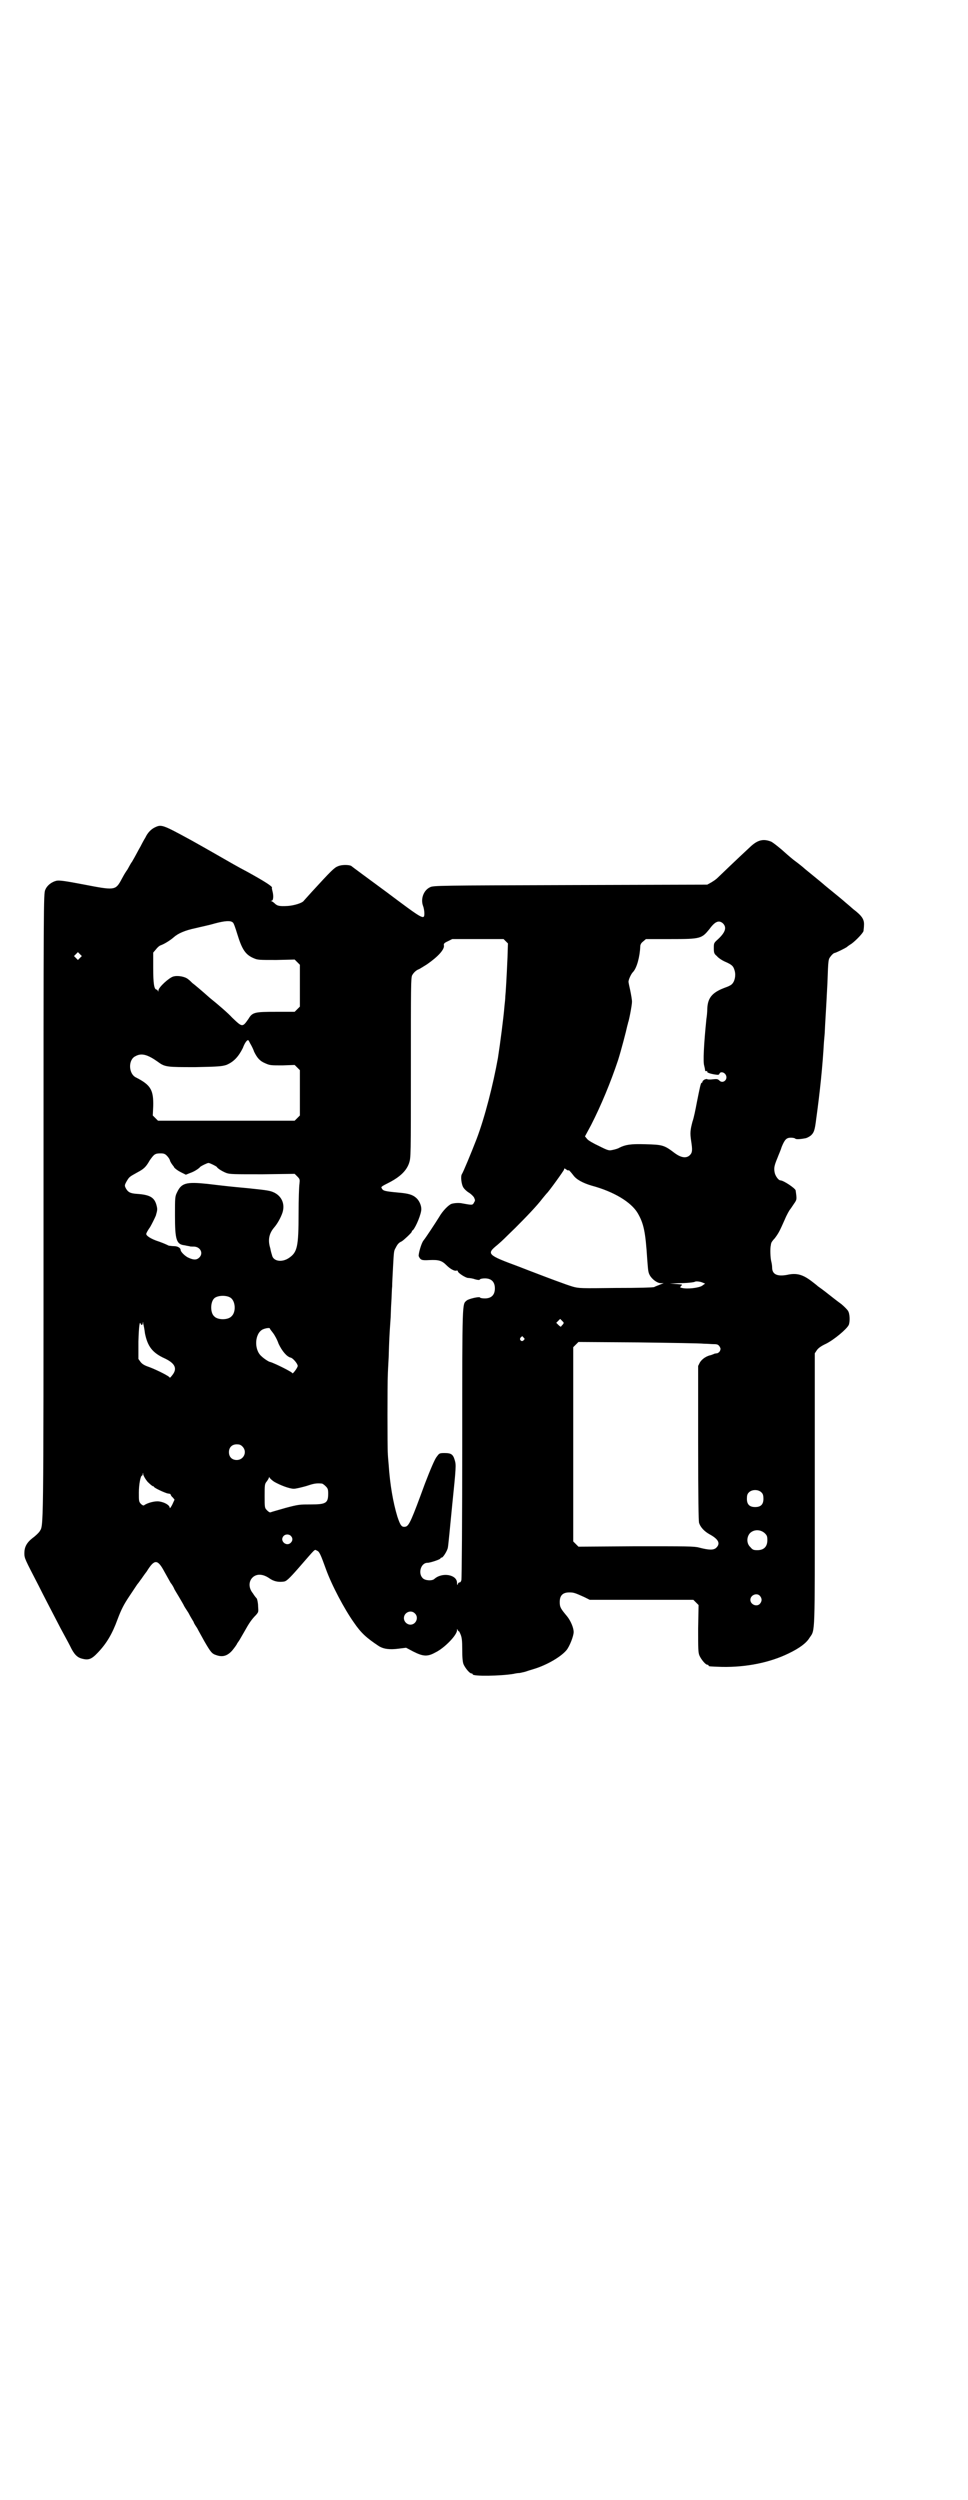 <?xml version="1.0" standalone="no"?>
<!DOCTYPE svg PUBLIC "-//W3C//DTD SVG 20010904//EN"
 "http://www.w3.org/TR/2001/REC-SVG-20010904/DTD/svg10.dtd">
<svg version="1.0" xmlns="http://www.w3.org/2000/svg"
 width="1112pt" height="2870pt" viewBox="0 0 1112 2870"
 preserveAspectRatio="xMidYMid meet">
<g transform="translate(0,2870) scale(0.5,-0.5)"
fill="#000000" stroke="none">
<path d="M355 3840 c-8 -4 -16 -12 -21 -23 -2 -3 -7 -12 -11 -20 -7 -12 -10
-19 -20 -36 -2 -2 -6 -10 -10 -17 -5 -7 -9 -14 -10 -16 -1 -2 -4 -7 -6 -11
-12 -21 -16 -21 -83 -8 -47 9 -57 10 -64 9 -12 -3 -22 -11 -26 -21 -4 -8 -4
-29 -4 -727 0 -767 0 -730 -9 -746 -2 -3 -9 -10 -16 -15 -14 -11 -19 -21 -19
-35 0 -12 1 -13 33 -75 12 -24 23 -45 50 -97 8 -15 18 -33 22 -41 9 -19 16
-26 27 -29 15 -4 22 -2 37 14 20 21 33 43 45 76 9 24 15 35 27 53 6 9 14 21
18 27 5 6 8 11 9 12 1 1 6 9 13 18 18 29 25 29 41 -1 4 -7 10 -18 14 -25 5 -6
8 -13 8 -13 0 -1 5 -9 11 -19 6 -10 11 -19 11 -19 0 -1 5 -9 11 -18 5 -10 11
-19 12 -21 0 -2 4 -8 8 -14 3 -6 11 -20 17 -31 14 -24 17 -28 27 -31 14 -5 25
-2 36 10 5 6 11 14 12 17 2 3 5 7 6 9 1 2 6 10 11 19 10 18 16 27 26 37 6 7 6
7 5 20 0 8 -2 16 -3 18 -2 2 -6 7 -9 12 -10 12 -10 27 -1 36 9 9 23 9 38 -1
11 -8 22 -10 35 -8 5 1 11 6 32 30 42 48 37 44 43 41 6 -2 9 -10 21 -43 13
-36 42 -91 64 -122 17 -25 30 -36 57 -54 11 -7 25 -9 47 -6 l16 2 17 -9 c22
-11 32 -12 50 -2 21 10 50 40 50 51 0 4 0 4 2 0 1 -2 2 -3 2 -2 0 1 2 -2 4 -7
3 -7 4 -14 4 -35 0 -19 1 -29 3 -34 4 -9 14 -21 18 -21 2 0 3 -1 3 -2 0 -5 64
-4 94 1 4 1 10 2 14 2 4 1 10 2 13 3 3 1 12 4 19 6 30 9 63 28 76 44 7 9 16
32 16 41 0 10 -7 26 -15 36 -15 18 -17 21 -17 33 0 15 7 22 22 22 10 0 13 -1
35 -11 l12 -6 119 0 119 0 6 -6 6 -6 -1 -54 c0 -46 0 -55 3 -62 4 -9 14 -21
18 -21 2 0 3 -1 3 -2 0 -2 2 -2 31 -3 56 -1 110 10 153 31 25 12 41 24 48 36
13 19 12 -1 12 341 l0 312 4 6 c3 5 9 10 22 16 18 9 47 33 52 43 3 7 3 26 -2
33 -2 3 -9 10 -15 15 -7 5 -20 15 -30 23 -10 8 -21 16 -24 18 -3 3 -10 8 -15
12 -20 15 -34 19 -56 14 -22 -4 -34 1 -34 17 0 4 -1 10 -2 14 -2 7 -3 30 -1
37 0 2 1 5 1 5 0 1 3 6 8 11 9 12 11 16 23 43 5 12 11 22 12 23 1 1 5 7 9 13
7 10 7 10 4 31 -1 5 -28 23 -35 23 -4 0 -11 9 -13 17 -2 10 -2 15 6 34 3 8 8
19 10 26 7 17 11 21 21 21 5 0 9 -1 10 -2 1 -2 10 -2 25 1 3 1 9 4 12 7 6 6 8
11 11 35 9 65 15 124 18 178 1 11 2 22 2 25 0 3 1 19 2 37 1 18 2 33 2 35 0 2
1 19 2 38 2 58 2 55 8 63 3 4 7 7 8 7 3 0 27 12 29 14 1 1 5 4 10 7 11 8 28
26 28 30 0 2 1 8 1 12 1 14 -4 22 -25 38 -10 9 -20 17 -22 19 -1 1 -12 10 -23
19 -11 9 -21 17 -23 19 -1 1 -12 10 -23 19 -11 9 -21 17 -23 19 -1 1 -12 10
-23 18 -11 9 -20 17 -21 18 -4 4 -27 23 -31 24 -18 7 -31 3 -47 -12 -27 -25
-71 -67 -76 -72 -3 -3 -9 -7 -14 -10 l-9 -5 -315 -1 c-300 -1 -315 -1 -322 -5
-15 -7 -22 -27 -16 -43 2 -5 3 -13 3 -17 0 -16 -3 -14 -87 49 -42 31 -79 58
-81 60 -6 3 -23 3 -31 -1 -8 -3 -16 -11 -60 -59 -9 -10 -17 -19 -18 -20 -3 -5
-22 -11 -37 -12 -19 -1 -24 0 -30 6 -2 2 -5 4 -7 5 -3 0 -2 1 0 1 4 0 5 11 2
22 -1 4 -2 8 -1 8 1 3 -18 15 -56 36 -23 12 -47 26 -54 30 -7 4 -40 23 -74 42
-68 37 -70 38 -86 30z m180 -218 c2 -1 6 -13 10 -26 11 -36 19 -48 38 -56 9
-4 12 -4 52 -4 l42 1 6 -6 6 -6 0 -48 0 -48 -6 -6 -6 -6 -43 0 c-49 0 -54 -1
-63 -16 -14 -20 -14 -20 -38 3 -8 9 -31 29 -51 45 -19 17 -37 32 -40 34 -3 3
-7 7 -10 9 -7 6 -24 9 -34 6 -10 -3 -34 -25 -34 -32 0 -3 -1 -4 -1 -1 -1 1 -2
3 -3 3 -6 0 -8 14 -8 50 l0 35 6 7 c3 4 8 9 12 10 8 3 21 11 29 18 10 9 26 16
50 21 12 3 32 7 45 11 23 6 36 7 41 2z m1126 -2 c9 -9 6 -20 -11 -36 -10 -9
-10 -9 -10 -21 0 -11 1 -13 7 -18 3 -4 12 -10 19 -13 16 -7 19 -10 22 -21 3
-11 0 -25 -7 -31 -2 -2 -8 -5 -14 -7 -30 -11 -41 -23 -42 -49 0 -7 -1 -17 -2
-23 -6 -59 -8 -100 -5 -108 1 -4 2 -9 2 -11 1 -1 2 -2 3 -1 2 0 3 0 2 -1 -2
-2 5 -5 18 -7 7 -1 9 -1 10 2 2 5 10 4 14 -2 7 -11 -6 -22 -14 -14 -4 4 -6 4
-16 3 -7 -1 -12 0 -12 0 1 1 -2 1 -5 0 -3 -1 -6 -4 -6 -5 0 -2 -1 -3 -2 -3 -2
0 -4 -10 -11 -45 -3 -16 -7 -36 -10 -44 -5 -19 -6 -26 -3 -45 3 -20 3 -26 -3
-32 -8 -8 -20 -6 -34 4 -25 19 -28 20 -69 21 -33 1 -45 -1 -59 -8 -3 -2 -10
-4 -15 -5 -9 -2 -10 -2 -32 9 -13 6 -25 13 -27 16 l-5 6 14 26 c23 45 45 98
62 149 7 22 19 68 21 78 1 4 2 7 2 8 2 4 9 40 9 48 0 5 -2 16 -4 26 -2 9 -4
18 -4 20 0 5 6 18 10 22 9 9 16 35 17 59 0 4 2 8 6 11 l7 6 57 0 c69 0 71 1
89 23 13 18 22 21 31 13z m-499 -41 l5 -5 -1 -32 c-2 -46 -4 -80 -5 -89 0 -4
-1 -15 -2 -23 -2 -26 -10 -87 -15 -119 -11 -61 -30 -136 -49 -186 -12 -31 -31
-77 -34 -81 -3 -5 -1 -24 4 -31 2 -3 7 -8 12 -11 5 -3 10 -8 12 -11 3 -7 3 -7
0 -12 -3 -6 -4 -6 -26 -2 -8 2 -20 1 -26 -1 -7 -3 -20 -16 -28 -30 -8 -13 -31
-48 -36 -54 -5 -6 -12 -31 -11 -36 4 -9 7 -10 24 -9 22 1 29 -1 40 -12 9 -9
19 -14 23 -12 2 0 3 0 3 -2 0 -3 16 -14 23 -15 3 0 11 -1 16 -3 7 -2 11 -2 11
-1 1 2 6 3 12 3 15 0 23 -8 23 -23 0 -15 -8 -23 -23 -23 -6 0 -11 1 -11 2 -1
3 -27 -3 -31 -7 -10 -9 -10 5 -10 -327 0 -171 -1 -312 -2 -315 -1 -3 -2 -5 -4
-5 -2 0 -4 -2 -4 -4 -1 -3 -2 -2 -2 3 0 19 -34 25 -52 9 -5 -5 -22 -4 -27 2
-11 11 -4 35 11 35 7 0 30 8 30 10 0 1 1 2 3 2 3 0 13 16 14 23 1 4 5 47 10
98 9 87 9 92 6 102 -4 14 -8 17 -24 17 -12 0 -12 -1 -18 -9 -4 -5 -14 -28 -27
-62 -30 -82 -36 -96 -44 -98 -9 -2 -12 2 -19 23 -10 33 -17 74 -20 119 -1 11
-2 23 -2 27 -1 8 -1 165 0 178 0 5 1 24 2 42 1 37 2 56 4 83 1 10 1 29 2 42 1
13 1 30 2 37 0 7 1 27 2 45 2 37 2 37 6 44 4 8 7 12 14 15 5 3 23 20 23 22 0
1 1 3 3 4 7 8 19 37 19 48 0 9 -5 20 -12 26 -8 7 -17 10 -41 12 -32 3 -35 4
-38 10 -2 3 -1 4 17 13 25 13 40 27 46 45 4 13 4 13 4 218 0 188 0 207 3 213
4 7 10 12 16 14 2 1 10 6 18 11 26 18 40 34 39 43 -1 4 0 6 9 10 l10 5 59 0
59 0 5 -5z m-978 -38 l-5 -5 -4 4 -5 5 4 4 5 5 4 -4 5 -5 -4 -4z m391 -197 c3
-5 7 -13 9 -19 7 -14 13 -21 25 -26 11 -5 13 -5 40 -5 l28 1 6 -6 6 -6 0 -52
0 -52 -6 -6 -6 -6 -54 0 c-69 0 -88 0 -183 0 l-77 0 -6 6 -6 6 1 21 c1 38 -6
49 -39 66 -18 8 -19 41 -2 49 14 8 28 4 52 -13 16 -12 21 -12 86 -12 55 1 61
2 71 5 17 7 28 19 38 39 4 11 9 18 12 18 1 0 3 -4 5 -8z m-192 -257 c3 -3 7
-8 8 -13 2 -4 4 -7 5 -8 0 -1 3 -3 4 -6 2 -3 9 -8 15 -11 l12 -6 10 4 c9 3 20
10 23 14 2 2 16 9 19 9 3 0 17 -7 19 -9 2 -4 14 -11 22 -14 8 -3 17 -3 83 -3
l74 1 6 -6 c6 -6 6 -7 5 -17 -1 -6 -2 -36 -2 -67 0 -78 -3 -90 -22 -103 -16
-11 -36 -8 -39 6 -1 3 -3 10 -4 16 -6 19 -3 34 9 48 7 8 15 22 19 34 6 19 -1
37 -19 46 -9 4 -11 5 -60 10 -43 4 -43 4 -94 10 -48 5 -59 2 -69 -19 -5 -10
-5 -12 -5 -53 0 -56 3 -67 22 -69 5 -1 9 -2 11 -2 1 -1 5 -1 10 -1 15 0 23
-15 13 -25 -6 -6 -13 -6 -24 -1 -8 3 -19 14 -19 18 0 5 -7 9 -15 9 -5 0 -10 1
-12 1 -8 4 -18 8 -30 12 -13 5 -22 11 -22 15 0 2 4 9 9 16 4 7 10 19 13 26 4
14 4 15 1 26 -5 16 -15 22 -44 24 -16 1 -21 4 -26 13 -3 6 -3 7 2 16 6 10 6
10 24 20 15 8 20 12 29 28 10 14 12 16 25 16 7 0 10 -1 14 -5z m923 -34 c0 2
4 -2 11 -11 7 -10 22 -18 42 -24 52 -14 91 -38 106 -63 14 -24 18 -43 22 -106
2 -25 2 -30 6 -37 5 -9 17 -18 25 -18 l7 0 -8 -3 c-4 -2 -11 -4 -14 -6 -4 -1
-33 -2 -89 -2 -78 -1 -84 -1 -98 3 -14 4 -59 21 -85 31 -3 1 -21 8 -39 15 -73
27 -75 29 -49 50 15 13 13 12 41 39 25 25 50 51 62 67 5 6 9 11 10 12 4 3 40
53 40 55 0 3 1 3 5 0 3 -2 5 -3 5 -2z m309 -258 l5 -2 -7 -5 c-8 -5 -34 -8
-46 -5 -5 1 -5 1 -2 5 4 3 3 3 -11 4 l-15 1 20 1 c20 0 35 2 37 3 2 2 13 1 19
-2z m-1086 -34 c12 -7 14 -33 3 -43 -8 -9 -32 -9 -40 0 -9 8 -9 32 0 41 7 7
27 8 37 2z m764 -62 c-2 -2 -4 -4 -4 -5 -1 0 -3 1 -6 4 l-5 5 4 4 5 5 4 -4 c5
-5 5 -5 2 -9z m-960 -20 c6 -30 17 -45 46 -58 23 -11 29 -23 17 -38 -3 -4 -6
-7 -6 -6 0 3 -28 17 -46 24 -12 4 -17 7 -21 12 l-5 7 0 40 c1 35 3 48 5 41 2
-5 5 -3 5 2 1 3 1 2 1 -2 1 -3 3 -13 4 -22z m287 11 c0 -1 3 -5 7 -10 4 -5 10
-16 13 -25 8 -17 19 -30 28 -32 5 -1 16 -14 16 -19 0 -2 -3 -7 -6 -11 -3 -4
-6 -7 -6 -6 0 3 -43 24 -51 26 -3 0 -15 8 -20 13 -18 15 -16 53 3 62 7 3 16 4
16 2z m583 -21 c3 -3 3 -3 0 -6 -4 -5 -11 1 -7 6 4 4 4 4 7 0z m414 -14 c8 0
18 -1 23 -1 8 0 10 -1 13 -5 3 -5 3 -6 1 -11 -2 -3 -5 -5 -7 -5 -2 0 -5 -1 -6
-1 -1 -1 -5 -2 -7 -3 -11 -2 -21 -9 -26 -17 l-4 -8 0 -176 c0 -130 1 -179 2
-184 3 -10 12 -20 25 -27 20 -11 25 -21 14 -31 -6 -5 -16 -5 -39 1 -11 3 -29
3 -145 3 l-132 -1 -6 6 -6 6 0 223 0 223 6 6 6 6 137 -1 c75 -1 143 -2 151 -3z
m-1060 -236 c12 -12 3 -31 -13 -31 -11 0 -18 7 -18 18 0 11 7 18 18 18 6 0 9
-1 13 -5z m-218 -81 c5 -5 11 -10 12 -10 1 0 3 -1 3 -2 2 -3 26 -14 32 -15 3
0 6 -1 6 -2 0 -1 2 -5 5 -7 l4 -5 -5 -11 c-3 -6 -6 -10 -6 -8 0 6 -11 13 -25
15 -9 1 -26 -3 -34 -9 -1 -1 -4 0 -7 3 -5 5 -5 7 -5 26 0 19 4 39 7 39 1 0 2
2 2 5 1 2 1 2 1 -2 1 -4 5 -11 10 -17z m291 0 c14 -8 35 -16 45 -16 5 0 17 3
28 6 18 6 23 7 36 6 2 0 6 -3 9 -6 5 -5 6 -7 6 -17 0 -22 -5 -25 -40 -25 -25
0 -28 0 -58 -8 -17 -5 -32 -9 -34 -10 -2 -1 -5 1 -8 4 -6 6 -6 6 -6 33 0 26 0
28 5 34 3 4 5 8 5 9 0 2 1 1 1 0 1 -2 5 -6 11 -10z m1120 -25 c3 -3 4 -7 4
-14 0 -13 -6 -19 -19 -19 -13 0 -19 6 -19 19 0 7 1 11 4 14 7 8 23 8 30 0z m7
-93 c5 -5 6 -7 6 -16 0 -15 -8 -23 -23 -23 -9 0 -11 1 -16 7 -9 8 -9 23 -1 32
9 9 24 9 34 0z m-1089 -6 c5 -5 5 -11 0 -16 -10 -10 -27 5 -16 16 4 4 12 4 16
0z m1078 -138 c5 -6 5 -12 0 -18 -7 -8 -22 -2 -22 9 0 11 15 17 22 9z m-793
-40 c10 -9 3 -26 -10 -26 -8 0 -15 7 -15 15 0 13 16 20 25 11z"/>
</g>
</svg>

